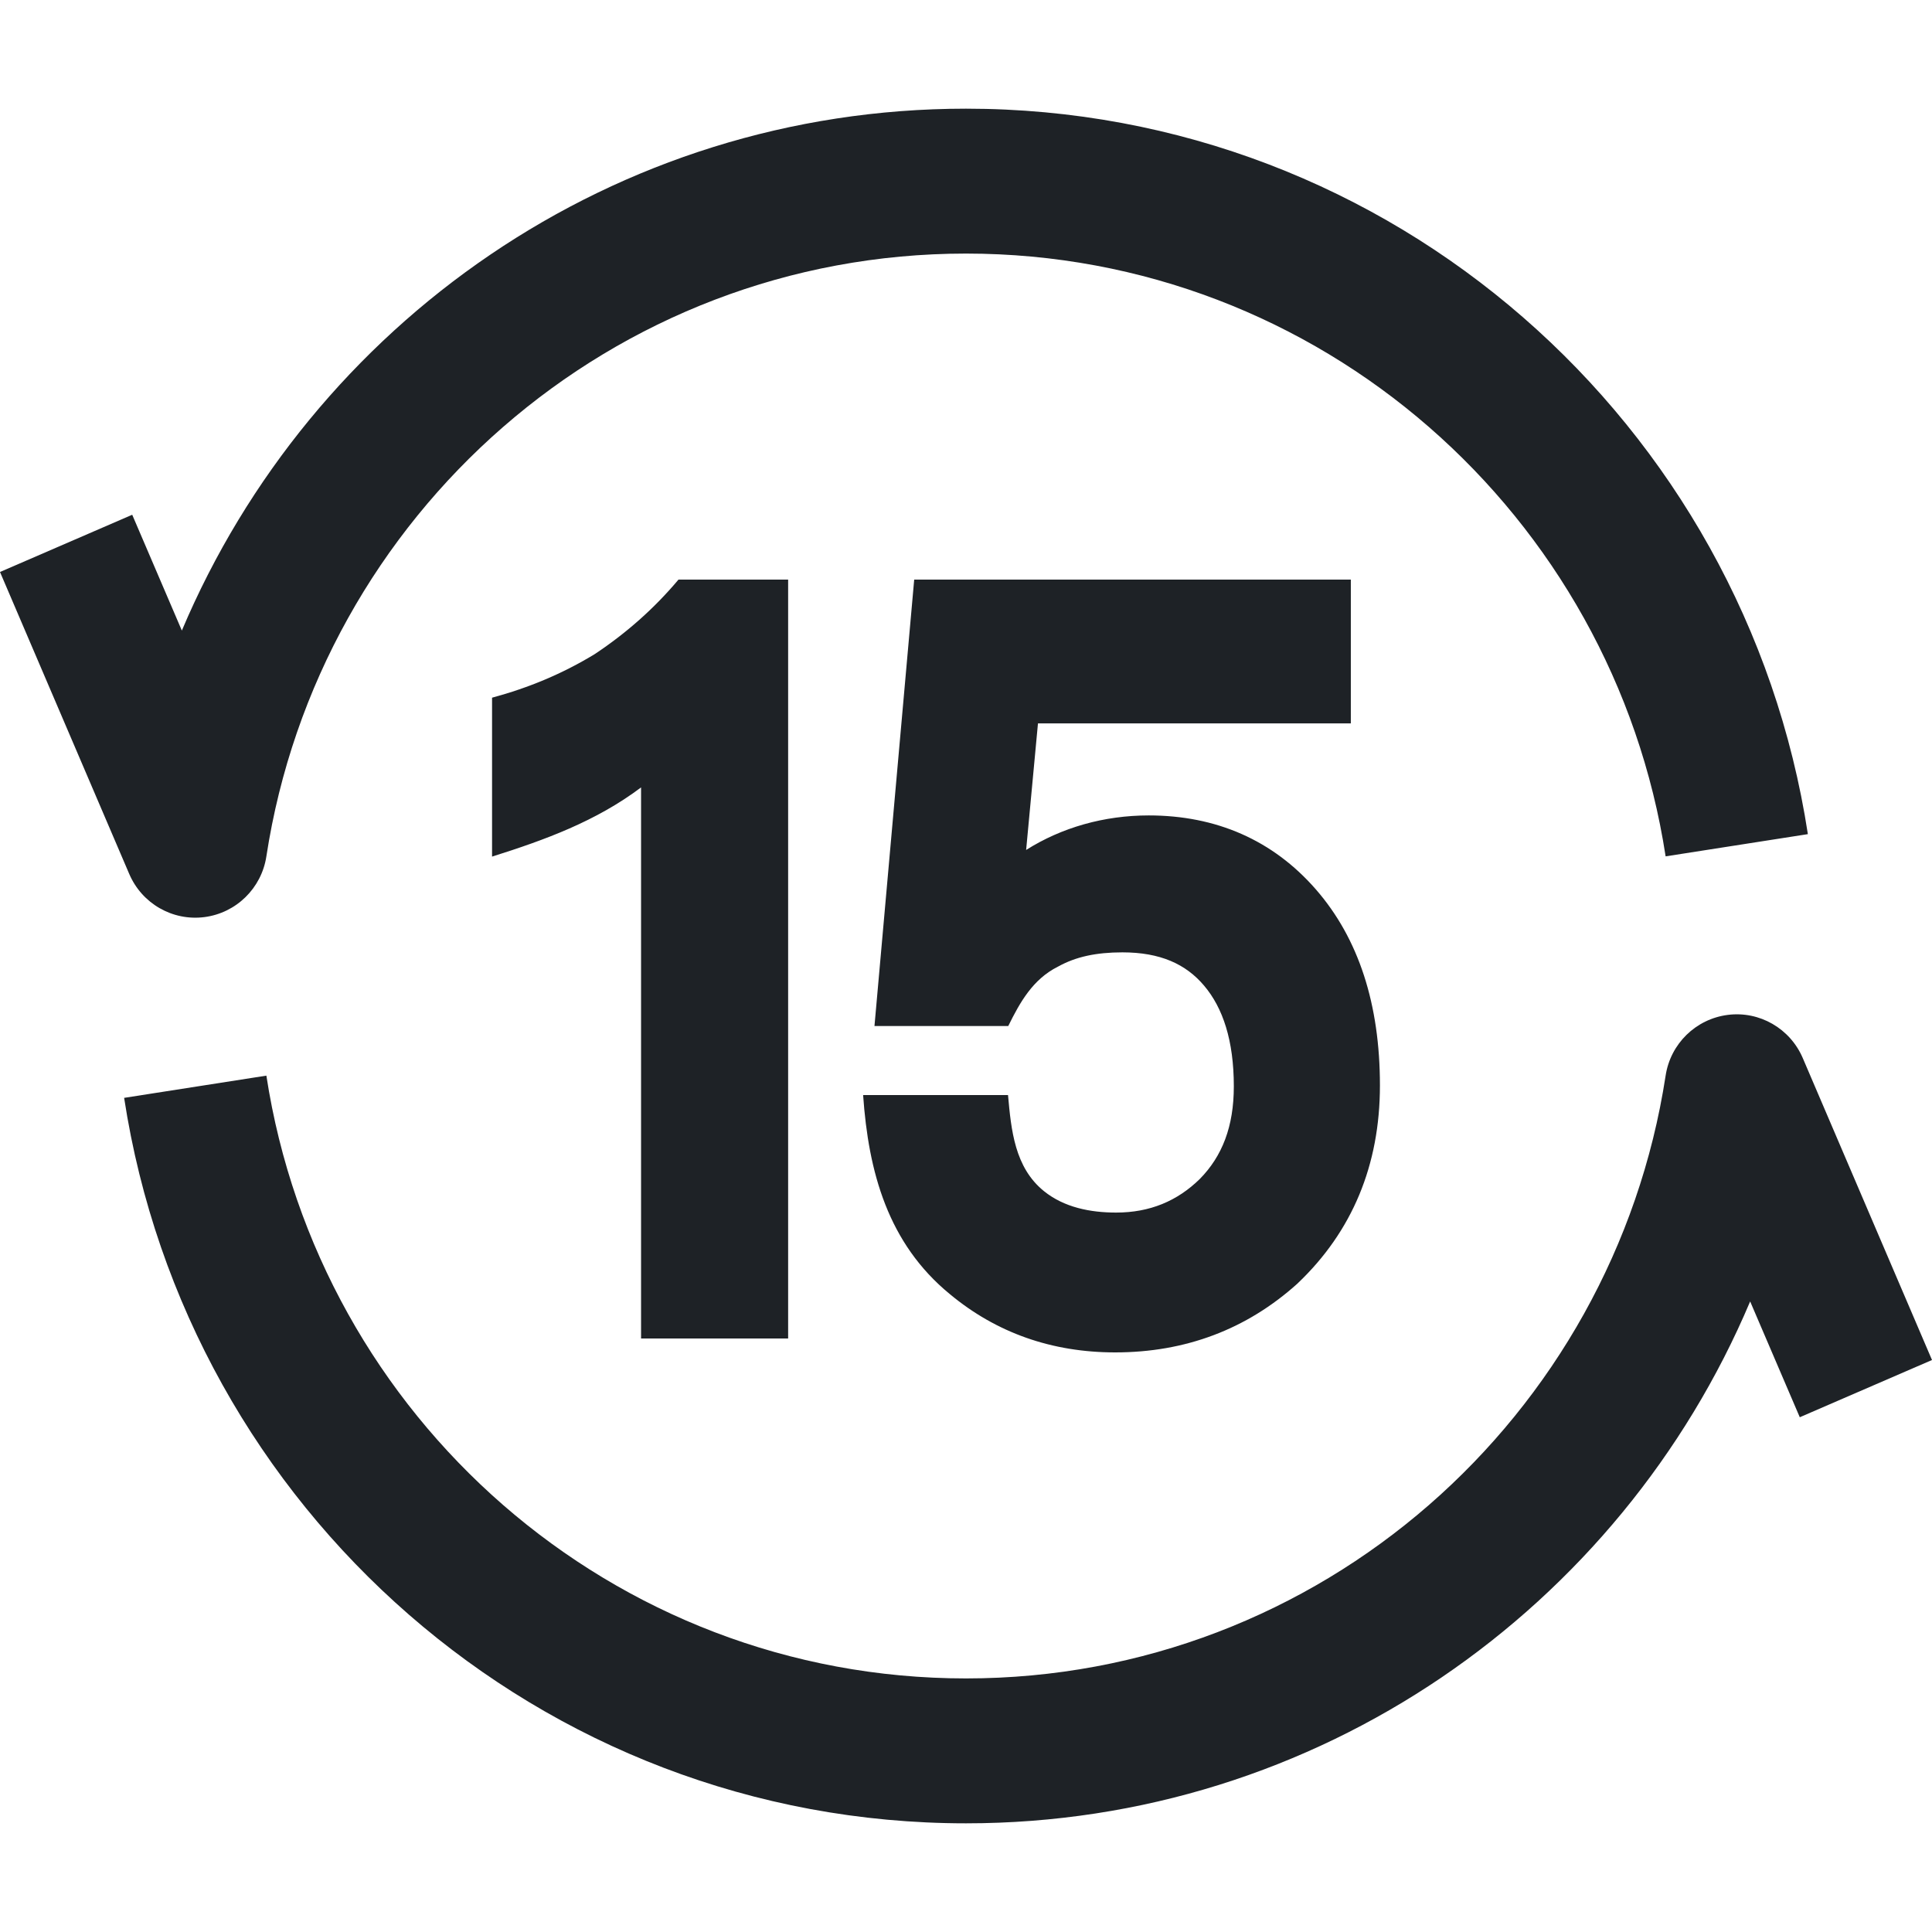 <?xml version="1.0" encoding="UTF-8"?>
<svg width="16px" height="16px" viewBox="0 0 16 16" version="1.1" xmlns="http://www.w3.org/2000/svg" xmlns:xlink="http://www.w3.org/1999/xlink">
    <title>画板</title>
    <g id="画板" stroke="none" stroke-width="1" fill="none" fill-rule="evenodd">
        <g id="ReturnIn15DaysLine" transform="translate(0, 0.9)" fill="#1E2226" fill-rule="nonzero">
            <path d="M2.206,6.192 C2.64,3.365 5.069,1.2 8,1.2 C10.931,1.2 13.36,3.365 13.794,6.192 L14.972,6.008 C14.45,2.605 11.528,-1.11022302e-16 8,-1.11022302e-16 C5.083,-1.11022302e-16 2.58,1.781 1.506,4.322 L1.095,3.363 L3.30954479e-16,3.837 L1.07,6.337 C1.175,6.583 1.429,6.729 1.693,6.695 C1.956,6.661 2.166,6.456 2.206,6.192 Z M14.93,7.863 C14.825,7.617 14.571,7.471 14.308,7.505 C14.044,7.539 13.834,7.744 13.794,8.008 C13.36,10.835 10.931,13 8,13 C5.07,13 2.64,10.835 2.206,8.008 L1.028,8.192 C1.55,11.595 4.472,14.2 8,14.2 C10.917,14.2 13.42,12.419 14.494,9.878 L14.905,10.837 L16,10.363 L14.93,7.863 Z M6.527,3.9 L5.619,3.9 C5.417,4.14 5.188,4.342 4.927,4.516 C4.658,4.68 4.378,4.796 4.075,4.878 L4.075,6.194 C4.513,6.056 4.937,5.901 5.309,5.621 L5.309,10.185 L6.527,10.185 L6.527,3.9 Z M11.187,3.9 L7.571,3.9 L7.242,7.597 L8.35,7.597 C8.448,7.398 8.554,7.21 8.76,7.106 L8.766,7.103 C8.909,7.024 9.077,6.987 9.295,6.987 C9.609,6.987 9.821,7.084 9.972,7.263 C10.127,7.446 10.218,7.716 10.218,8.097 C10.218,8.431 10.121,8.675 9.938,8.862 C9.75,9.047 9.522,9.142 9.243,9.142 C9.031,9.142 8.813,9.1 8.645,8.964 C8.403,8.768 8.374,8.458 8.348,8.169 L7.148,8.169 C7.192,8.805 7.353,9.397 7.867,9.818 C8.251,10.137 8.71,10.3 9.235,10.3 C9.816,10.3 10.323,10.11 10.745,9.73 L10.749,9.726 C11.197,9.299 11.428,8.751 11.428,8.089 C11.428,7.419 11.253,6.873 10.897,6.465 C10.541,6.057 10.071,5.853 9.513,5.853 C9.144,5.853 8.792,5.953 8.498,6.139 L8.596,5.091 L11.187,5.091 L11.187,3.9 Z" id="形状"></path>
        </g>
    </g>
</svg>